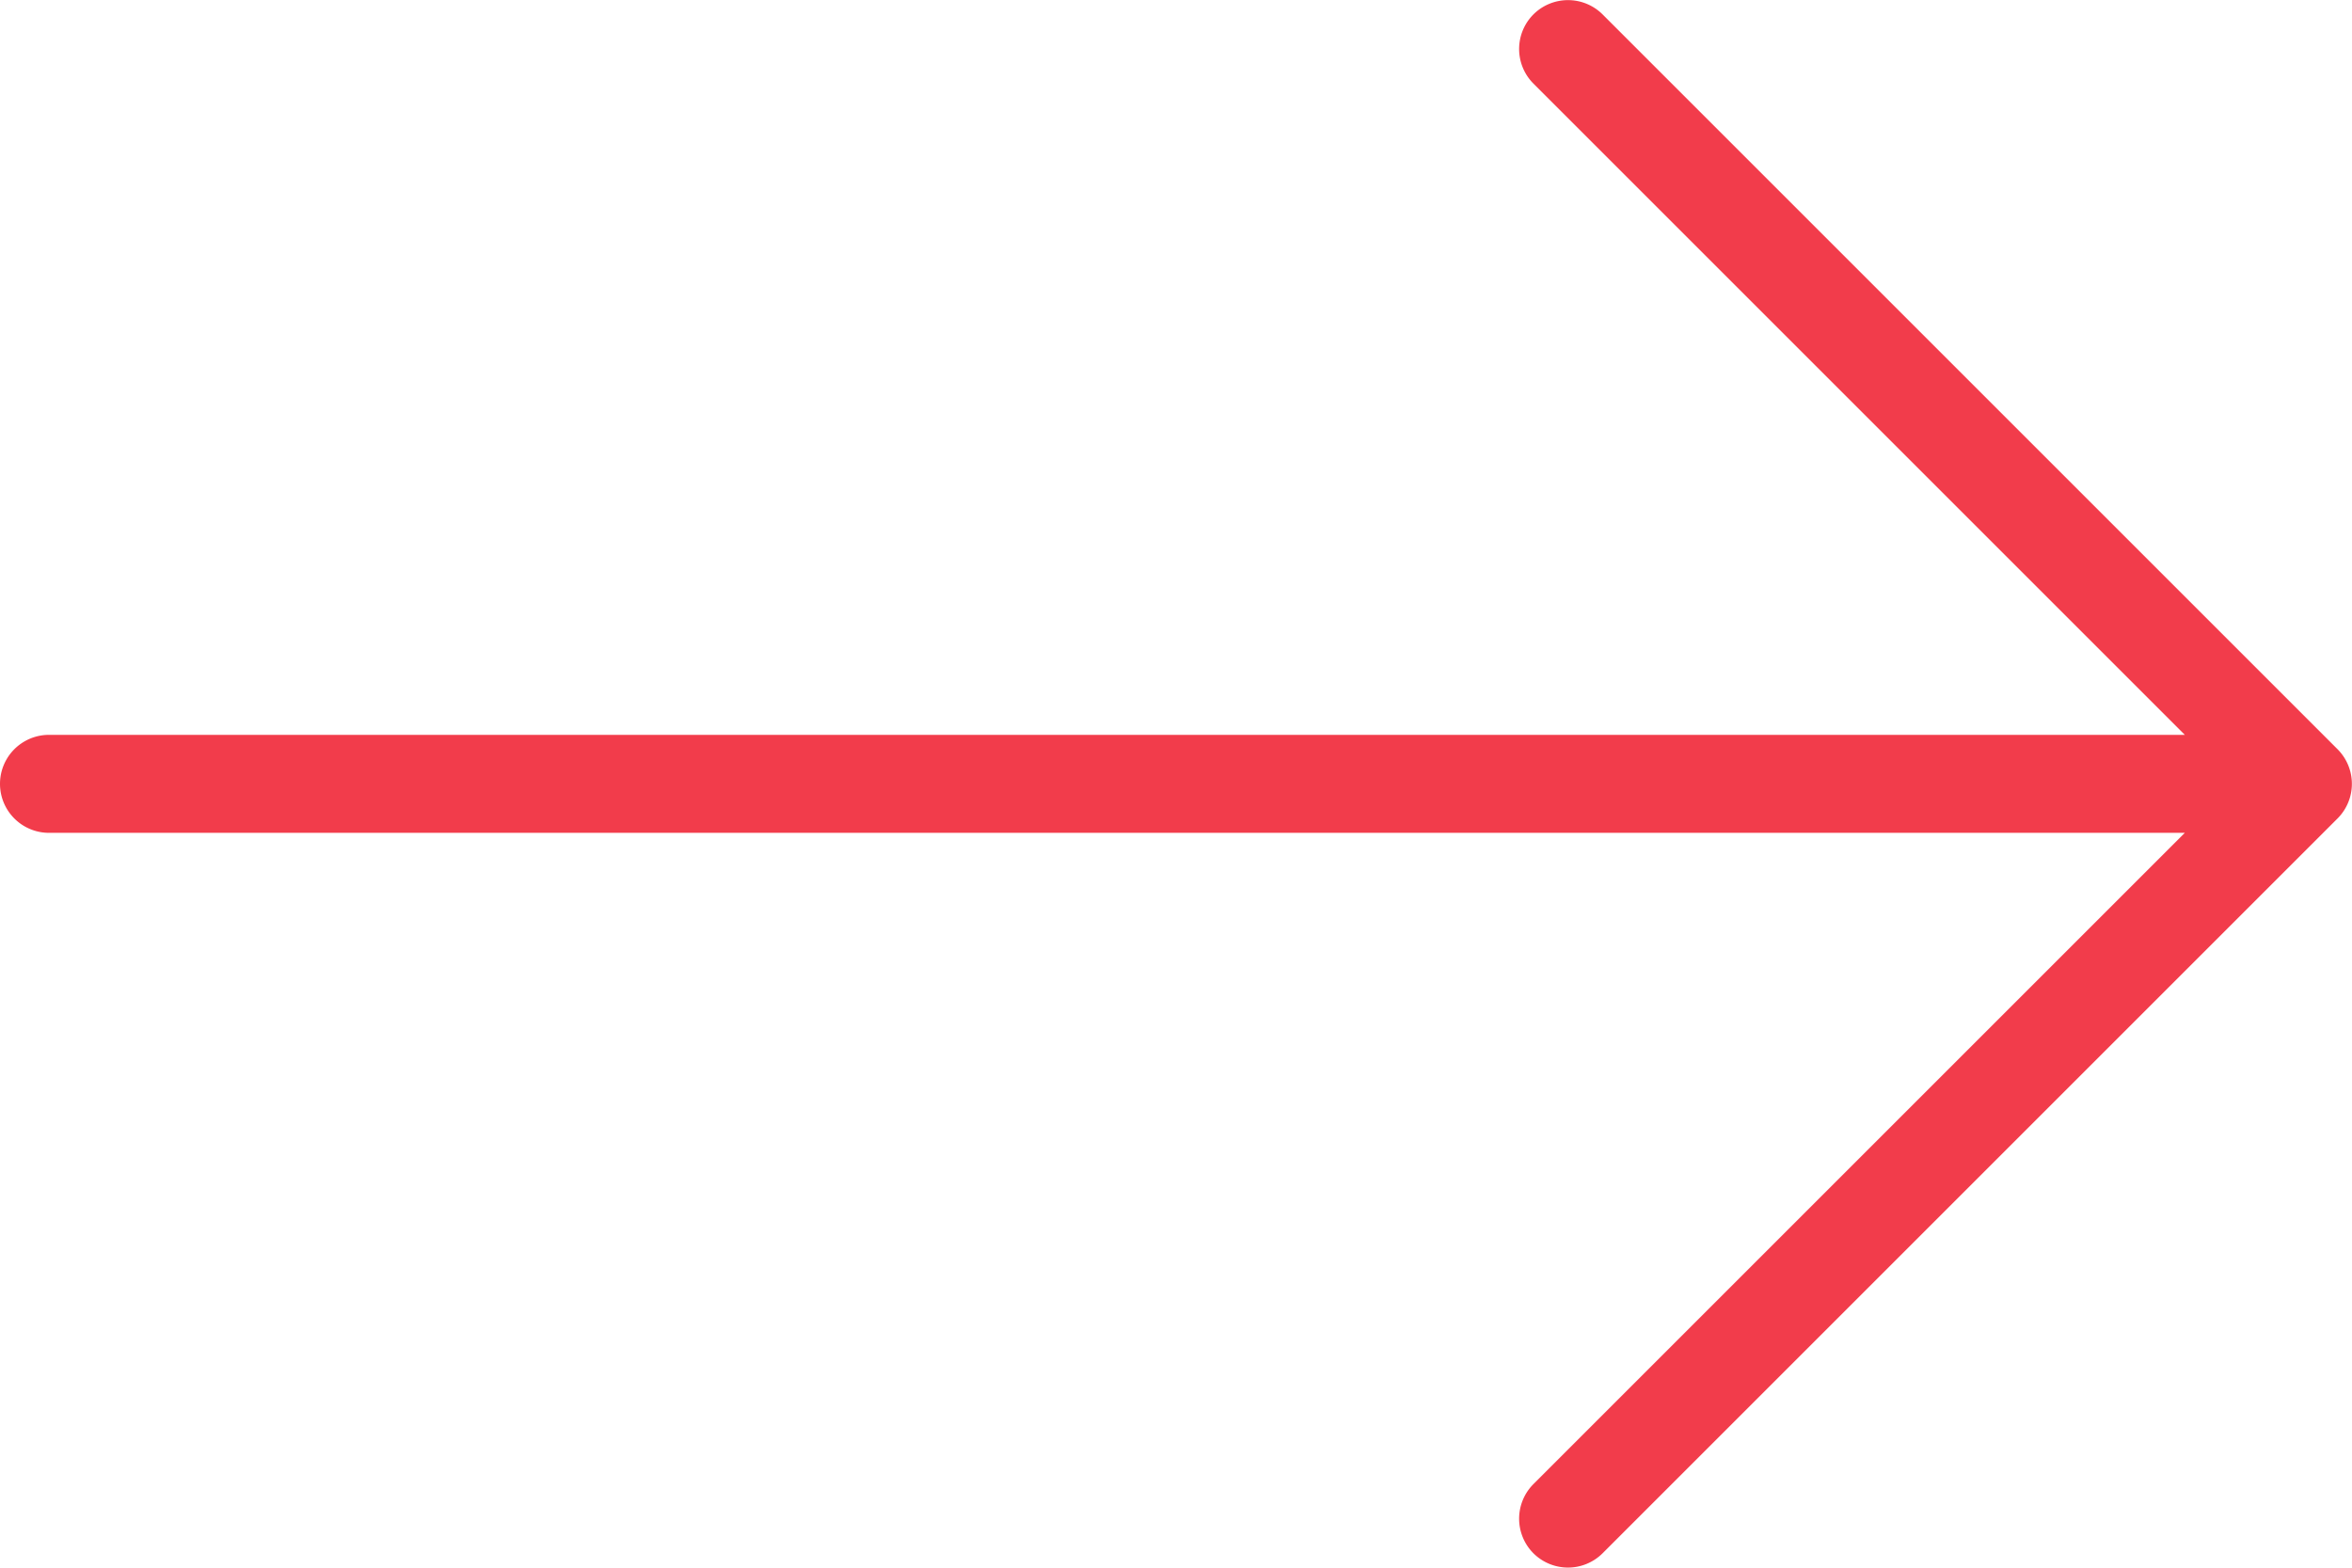 <svg xmlns="http://www.w3.org/2000/svg" viewBox="0 0 16.32 10.88"><defs><style>.cls-1{fill:#f23c4b;}</style></defs><title>Asset 8</title><g id="Layer_2" data-name="Layer 2"><g id="Layer_1-2" data-name="Layer 1"><path class="cls-1" d="M16.22,5.2,11.12.1a.34.34,0,0,0-.48,0,.34.34,0,0,0,0,.48L15.16,5.1H.34a.34.34,0,0,0,0,.68H15.16L10.64,10.3a.34.34,0,0,0,0,.48.34.34,0,0,0,.48,0l5.1-5.1A.34.34,0,0,0,16.22,5.2Z"/></g></g></svg>